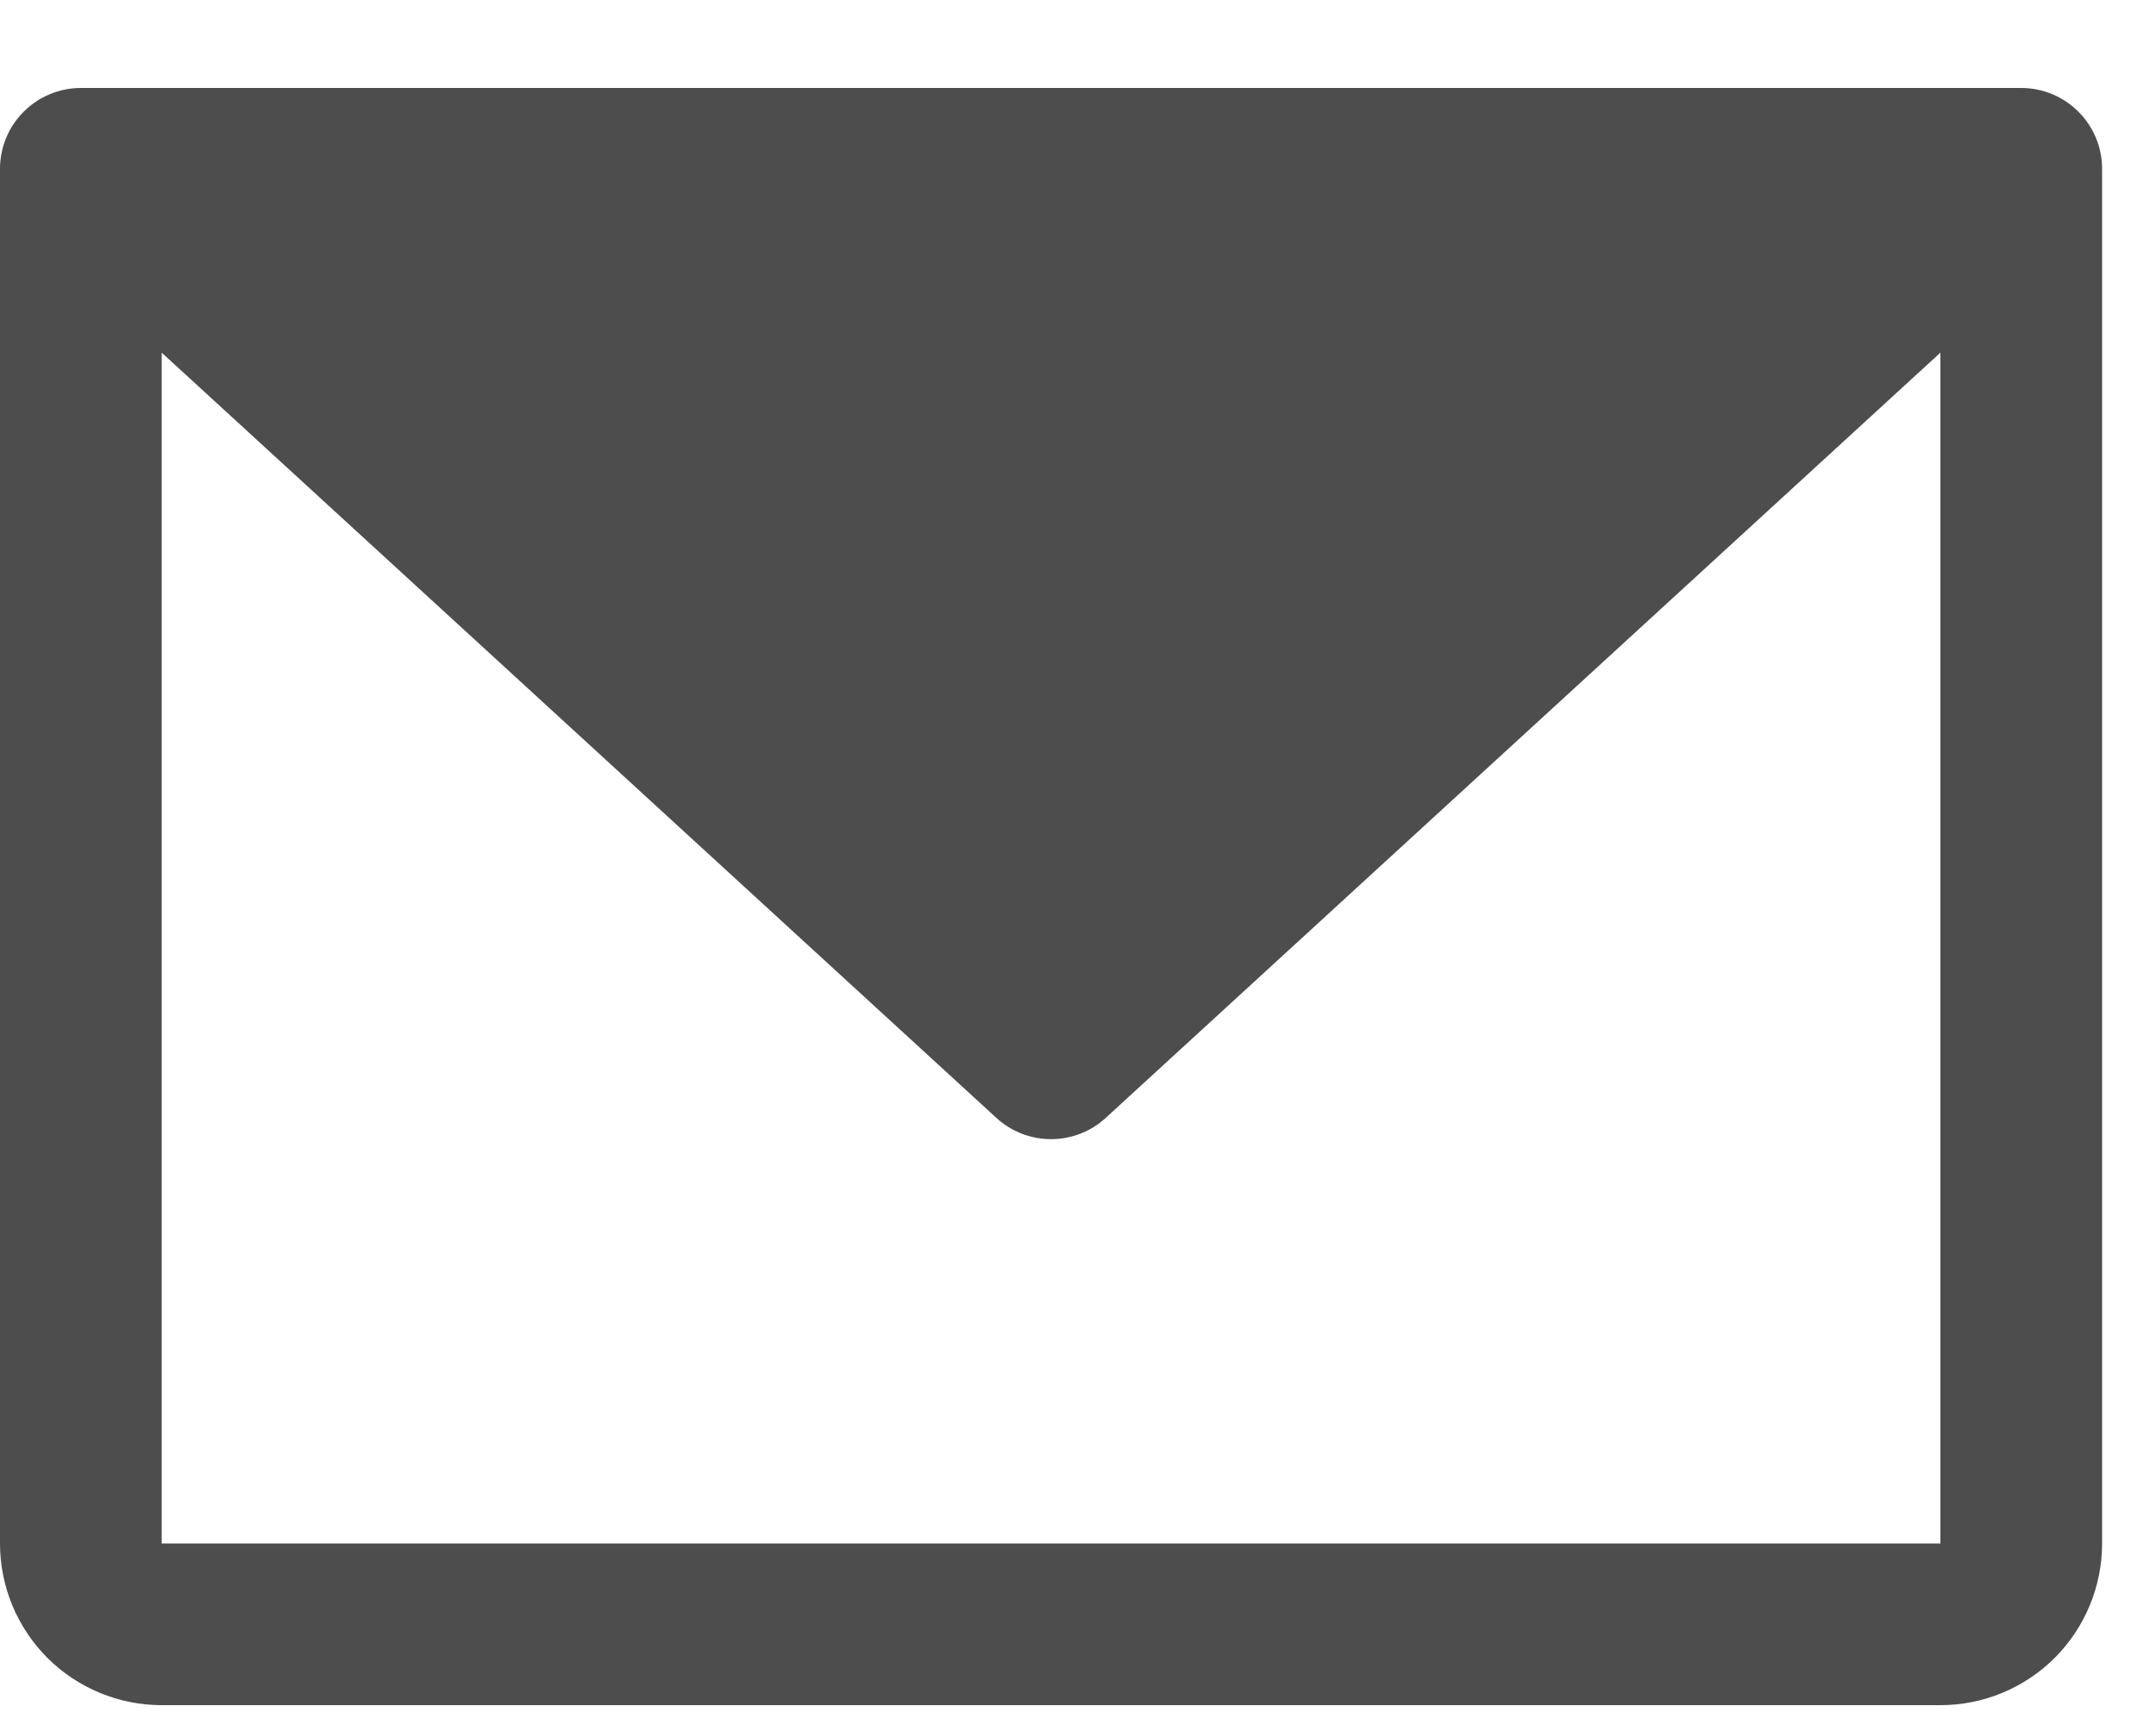 <svg width="20" height="16" viewBox="0 0 20 16" fill="none" xmlns="http://www.w3.org/2000/svg">
<path d="M18.75 0.816H0.75C0.551 0.816 0.36 0.895 0.22 1.036C0.079 1.176 0 1.367 0 1.566V14.316C0 14.714 0.158 15.095 0.439 15.377C0.721 15.658 1.102 15.816 1.5 15.816H18C18.398 15.816 18.779 15.658 19.061 15.377C19.342 15.095 19.5 14.714 19.5 14.316V1.566C19.5 1.367 19.421 1.176 19.28 1.036C19.14 0.895 18.949 0.816 18.75 0.816ZM18 14.316H1.5V3.271L9.243 10.369C9.381 10.496 9.562 10.566 9.75 10.566C9.938 10.566 10.119 10.496 10.257 10.369L18 3.271V14.316Z" fill="#4D4D4D"/>
</svg>
